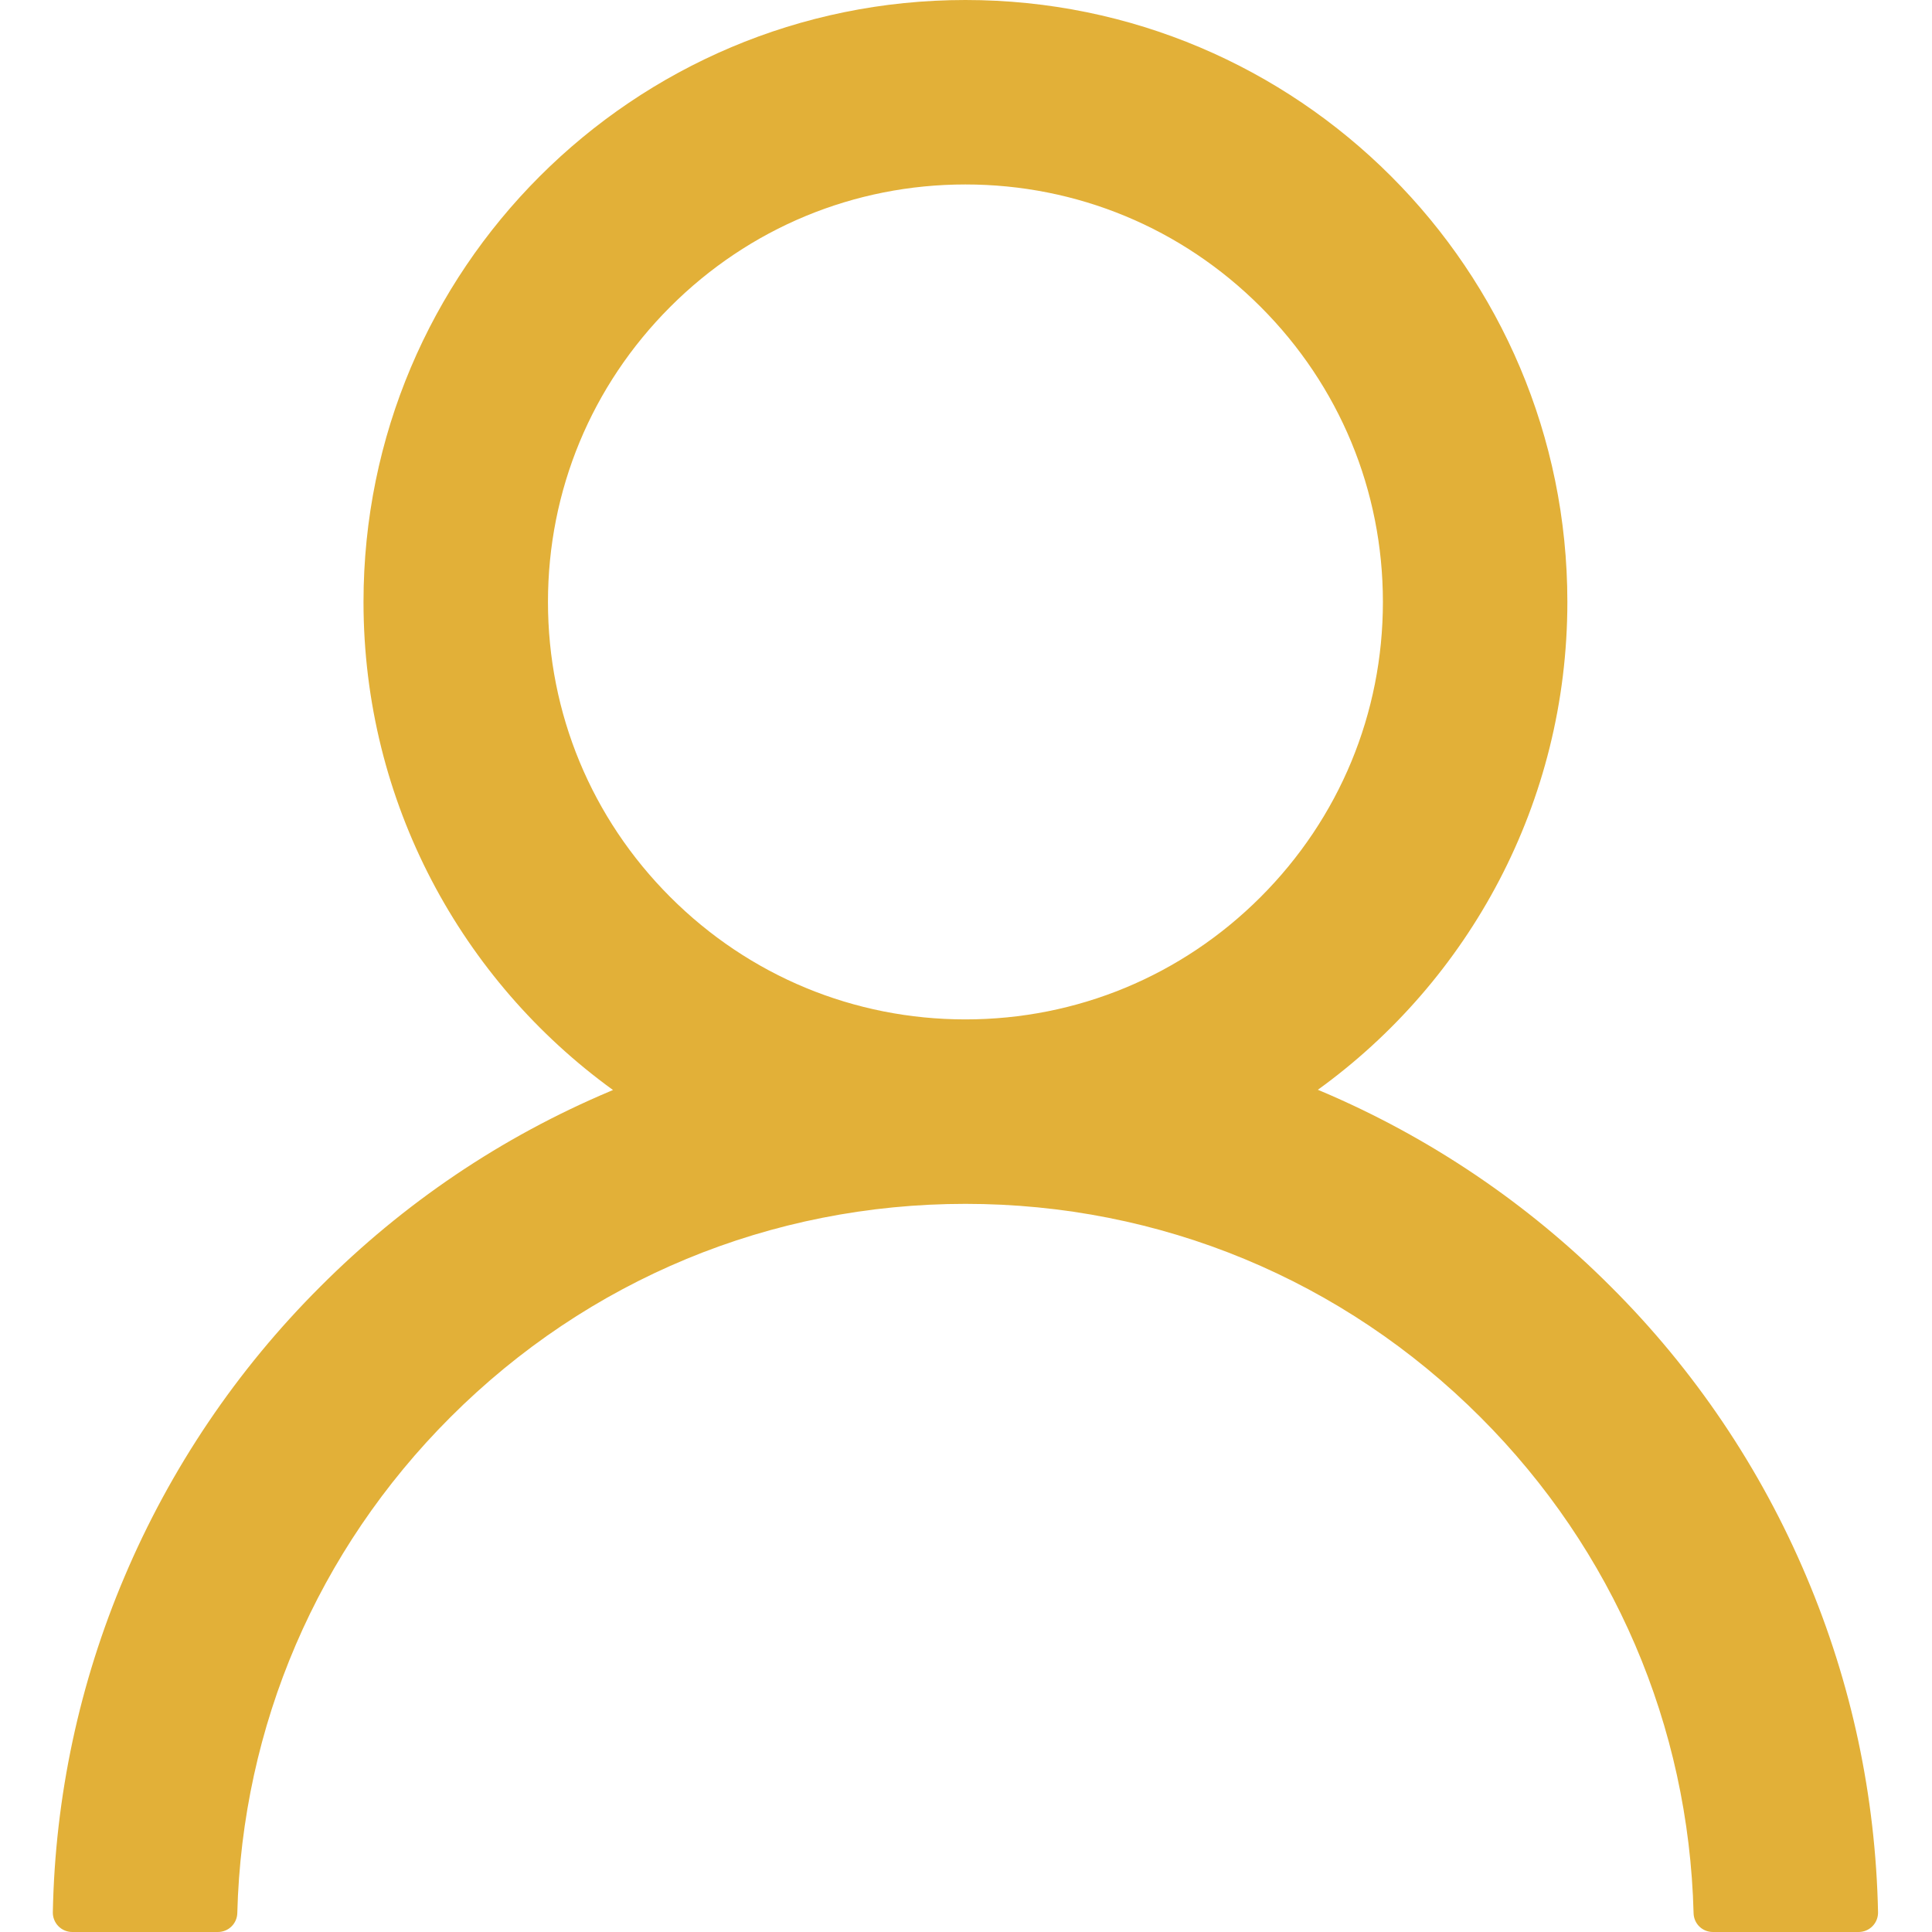 <svg width="512" height="512" viewBox="0 0 512 512" fill="none" xmlns="http://www.w3.org/2000/svg">
<path d="M478.725 417.833C466.592 389.092 448.984 362.986 426.882 340.969C404.848 318.888 378.746 301.283 350.018 289.126C349.76 288.997 349.503 288.933 349.246 288.804C389.318 259.859 415.368 212.712 415.368 159.518C415.368 71.397 343.971 0 255.851 0C167.73 0 96.333 71.397 96.333 159.518C96.333 212.712 122.384 259.859 162.456 288.868C162.199 288.997 161.941 289.061 161.684 289.19C132.868 301.347 107.011 318.778 84.82 341.033C62.739 363.068 45.134 389.17 32.977 417.897C21.033 446.022 14.592 476.176 14.002 506.726C13.984 507.412 14.105 508.095 14.356 508.734C14.607 509.374 14.983 509.956 15.463 510.448C15.942 510.939 16.515 511.33 17.148 511.596C17.781 511.863 18.461 512 19.147 512H57.74C60.571 512 62.822 509.749 62.886 506.983C64.172 457.327 84.112 410.822 119.36 375.574C155.831 339.104 204.265 319.035 255.851 319.035C307.437 319.035 355.871 339.104 392.341 375.574C427.59 410.822 447.529 457.327 448.816 506.983C448.88 509.813 451.131 512 453.961 512H492.554C493.241 512 493.921 511.863 494.554 511.596C495.187 511.33 495.76 510.939 496.239 510.448C496.719 509.956 497.095 509.374 497.346 508.734C497.597 508.095 497.717 507.412 497.7 506.726C497.057 475.98 490.689 446.07 478.725 417.833V417.833ZM255.851 270.151C226.327 270.151 198.54 258.637 177.636 237.733C156.731 216.828 145.218 189.041 145.218 159.518C145.218 129.994 156.731 102.207 177.636 81.302C198.54 60.398 226.327 48.884 255.851 48.884C285.374 48.884 313.161 60.398 334.066 81.302C354.97 102.207 366.484 129.994 366.484 159.518C366.484 189.041 354.97 216.828 334.066 237.733C313.161 258.637 285.374 270.151 255.851 270.151Z" fill="#E2B038"/>
</svg>
